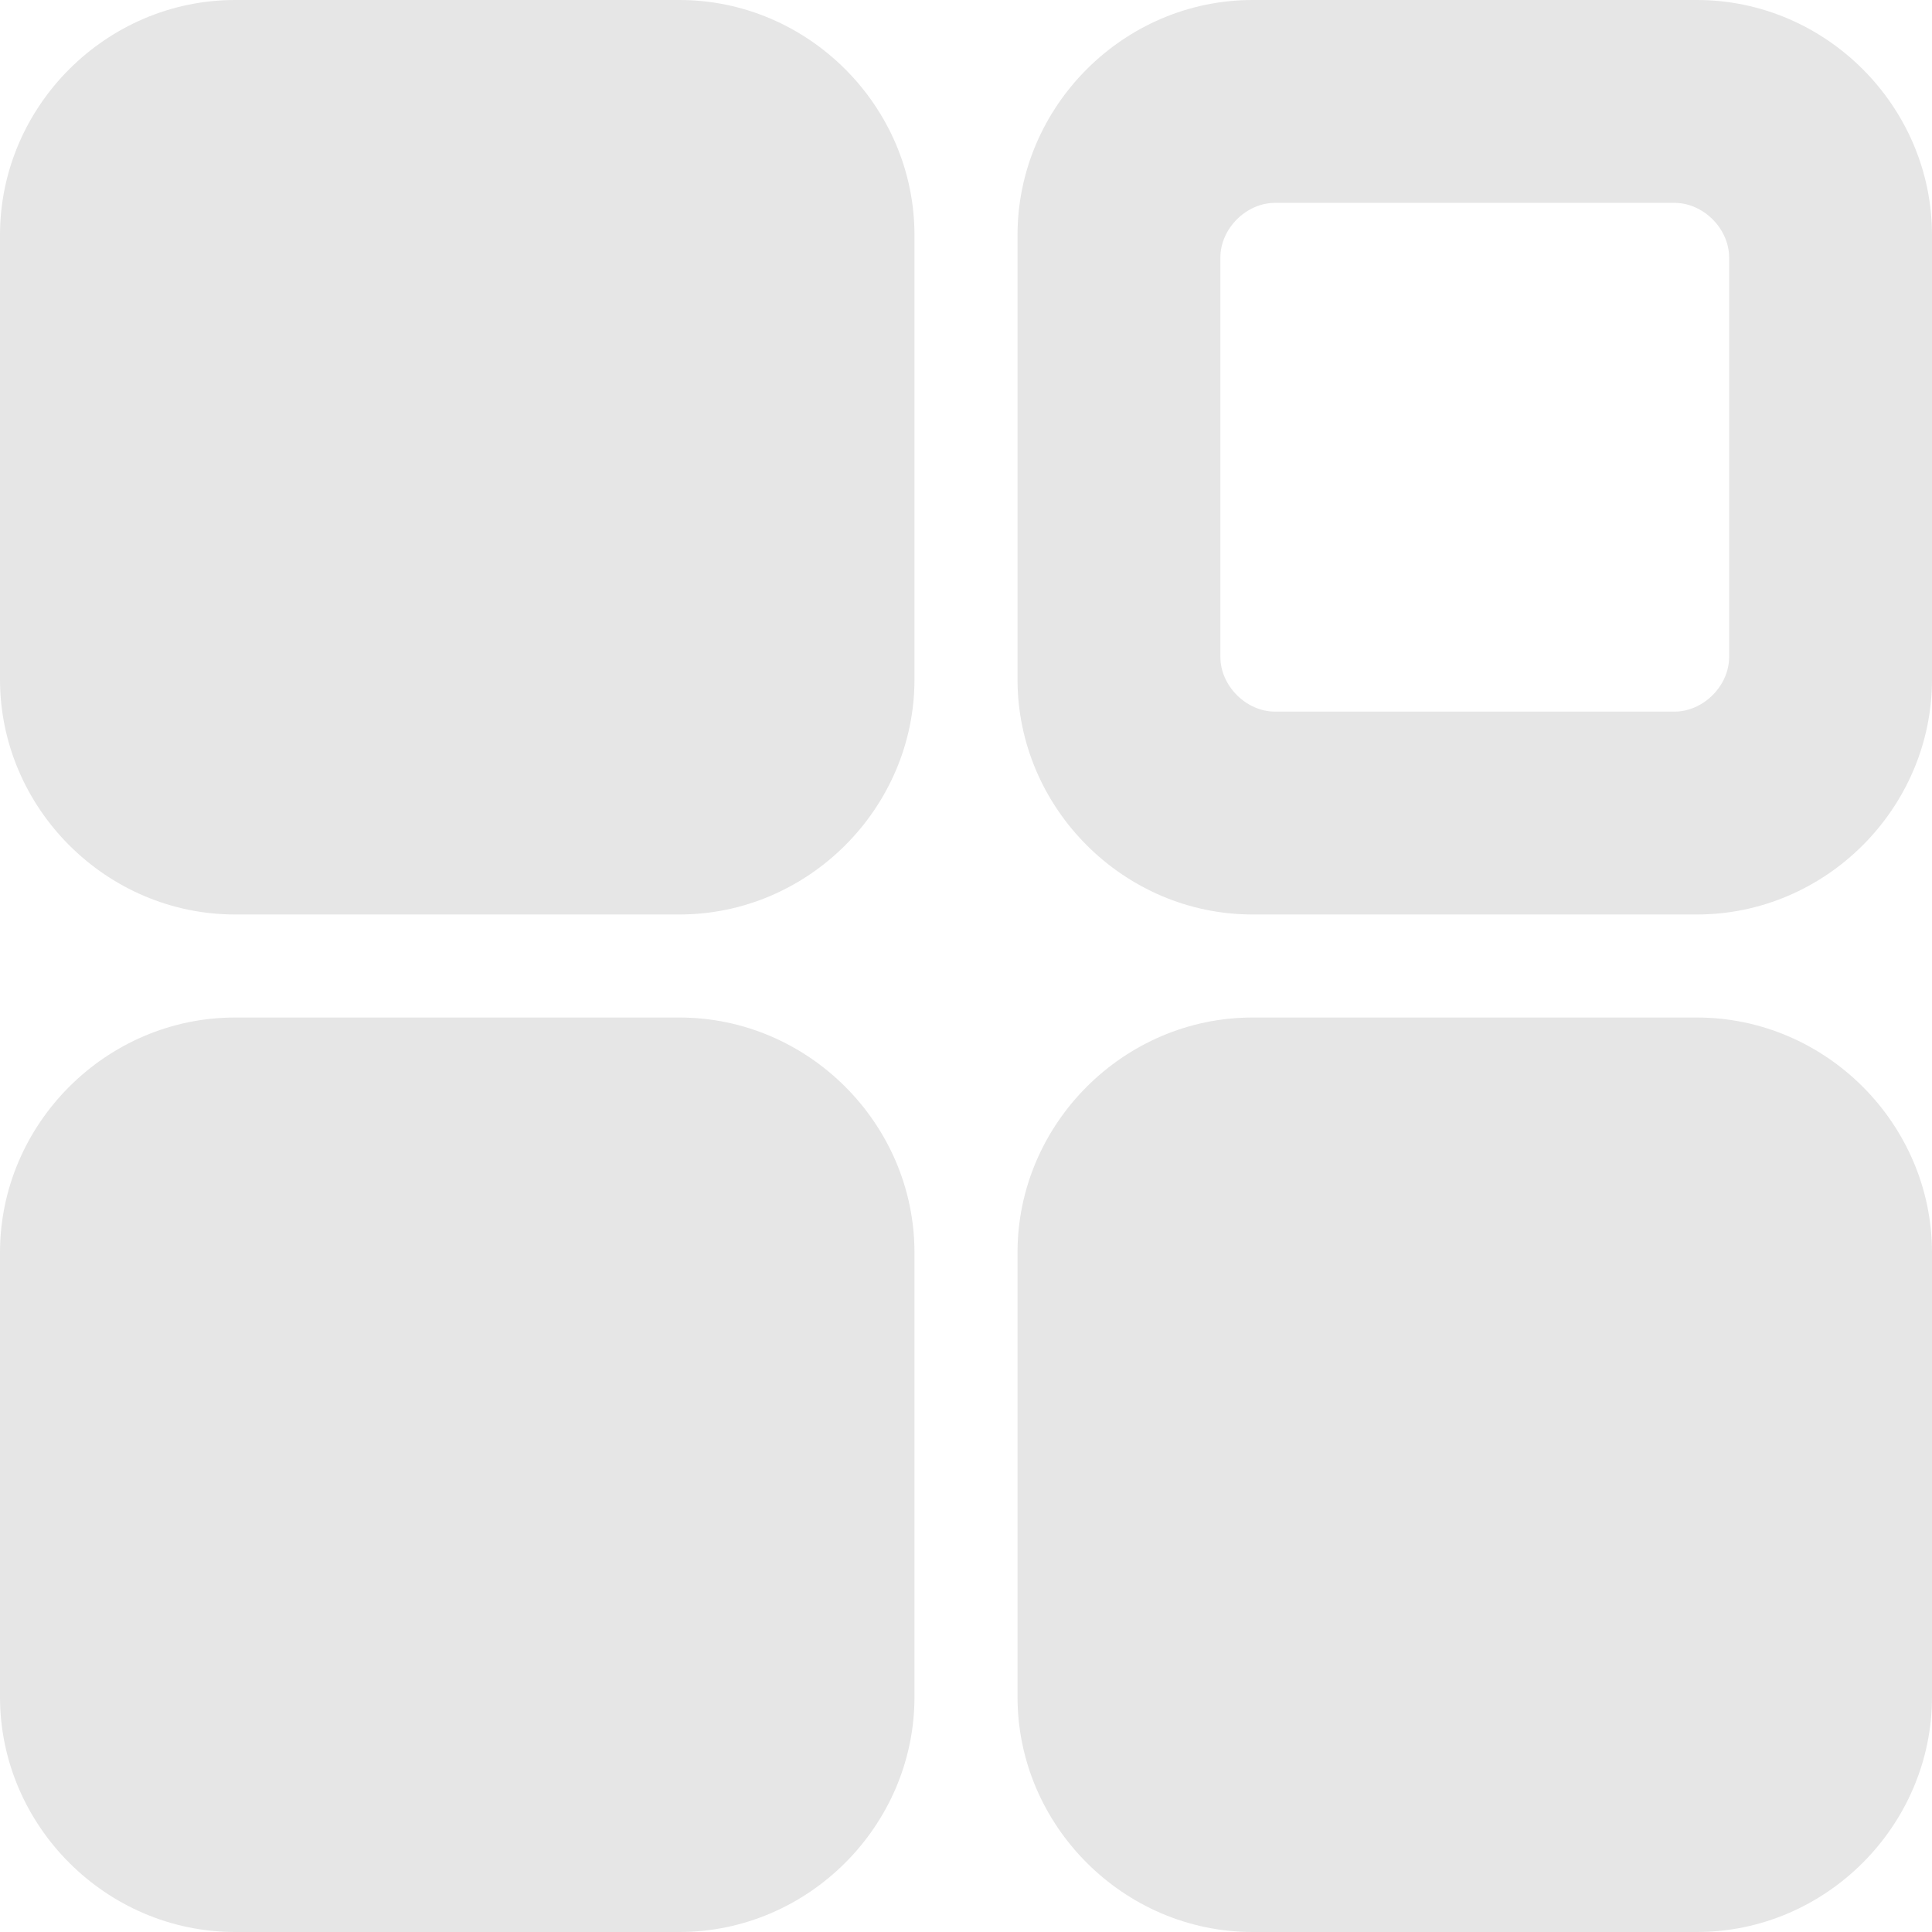 <?xml version="1.0" standalone="no"?><!DOCTYPE svg PUBLIC "-//W3C//DTD SVG 1.1//EN" "http://www.w3.org/Graphics/SVG/1.1/DTD/svg11.dtd"><svg t="1694000680344" class="icon" viewBox="0 0 1024 1024" version="1.1" xmlns="http://www.w3.org/2000/svg" p-id="8117" xmlns:xlink="http://www.w3.org/1999/xlink" width="200" height="200"><path d="M484.693 360.107c0 68.267-56.32 124.587-124.587 124.587h-235.52c-68.267 0-124.587-56.32-124.587-124.587v-235.52C-0.001 56.32 56.319 0 124.586 0h235.52c68.267 0 124.587 56.32 124.587 124.587v235.52zM1024 899.413C1024 967.68 967.68 1024 899.413 1024h-235.52c-68.267 0-124.587-56.32-124.587-124.587v-235.52c0-68.267 56.32-124.587 124.587-124.587h235.52c68.267 0 124.587 56.32 124.587 124.587v235.52z m-539.307 0c0 68.267-56.32 124.587-124.587 124.587h-235.52C56.319 1024-0.001 967.68-0.001 899.413v-235.52c0-68.267 56.32-124.587 124.587-124.587h235.52c68.267 0 124.587 56.32 124.587 124.587v235.52zM887.467 107.52c15.36 0 29.013 13.653 29.013 29.013V348.16c0 15.36-13.653 29.013-29.013 29.013H675.84c-15.36 0-29.013-13.653-29.013-29.013V136.533c0-15.36 13.653-29.013 29.013-29.013h211.627zM899.413 0h-235.52c-68.267 0-124.587 56.32-124.587 124.587v235.52c0 68.267 56.32 124.587 124.587 124.587h235.52c68.267 0 124.587-56.32 124.587-124.587v-235.52C1024 56.32 967.68 0 899.413 0z" fill="#e6e6e6" p-id="8118"></path></svg>